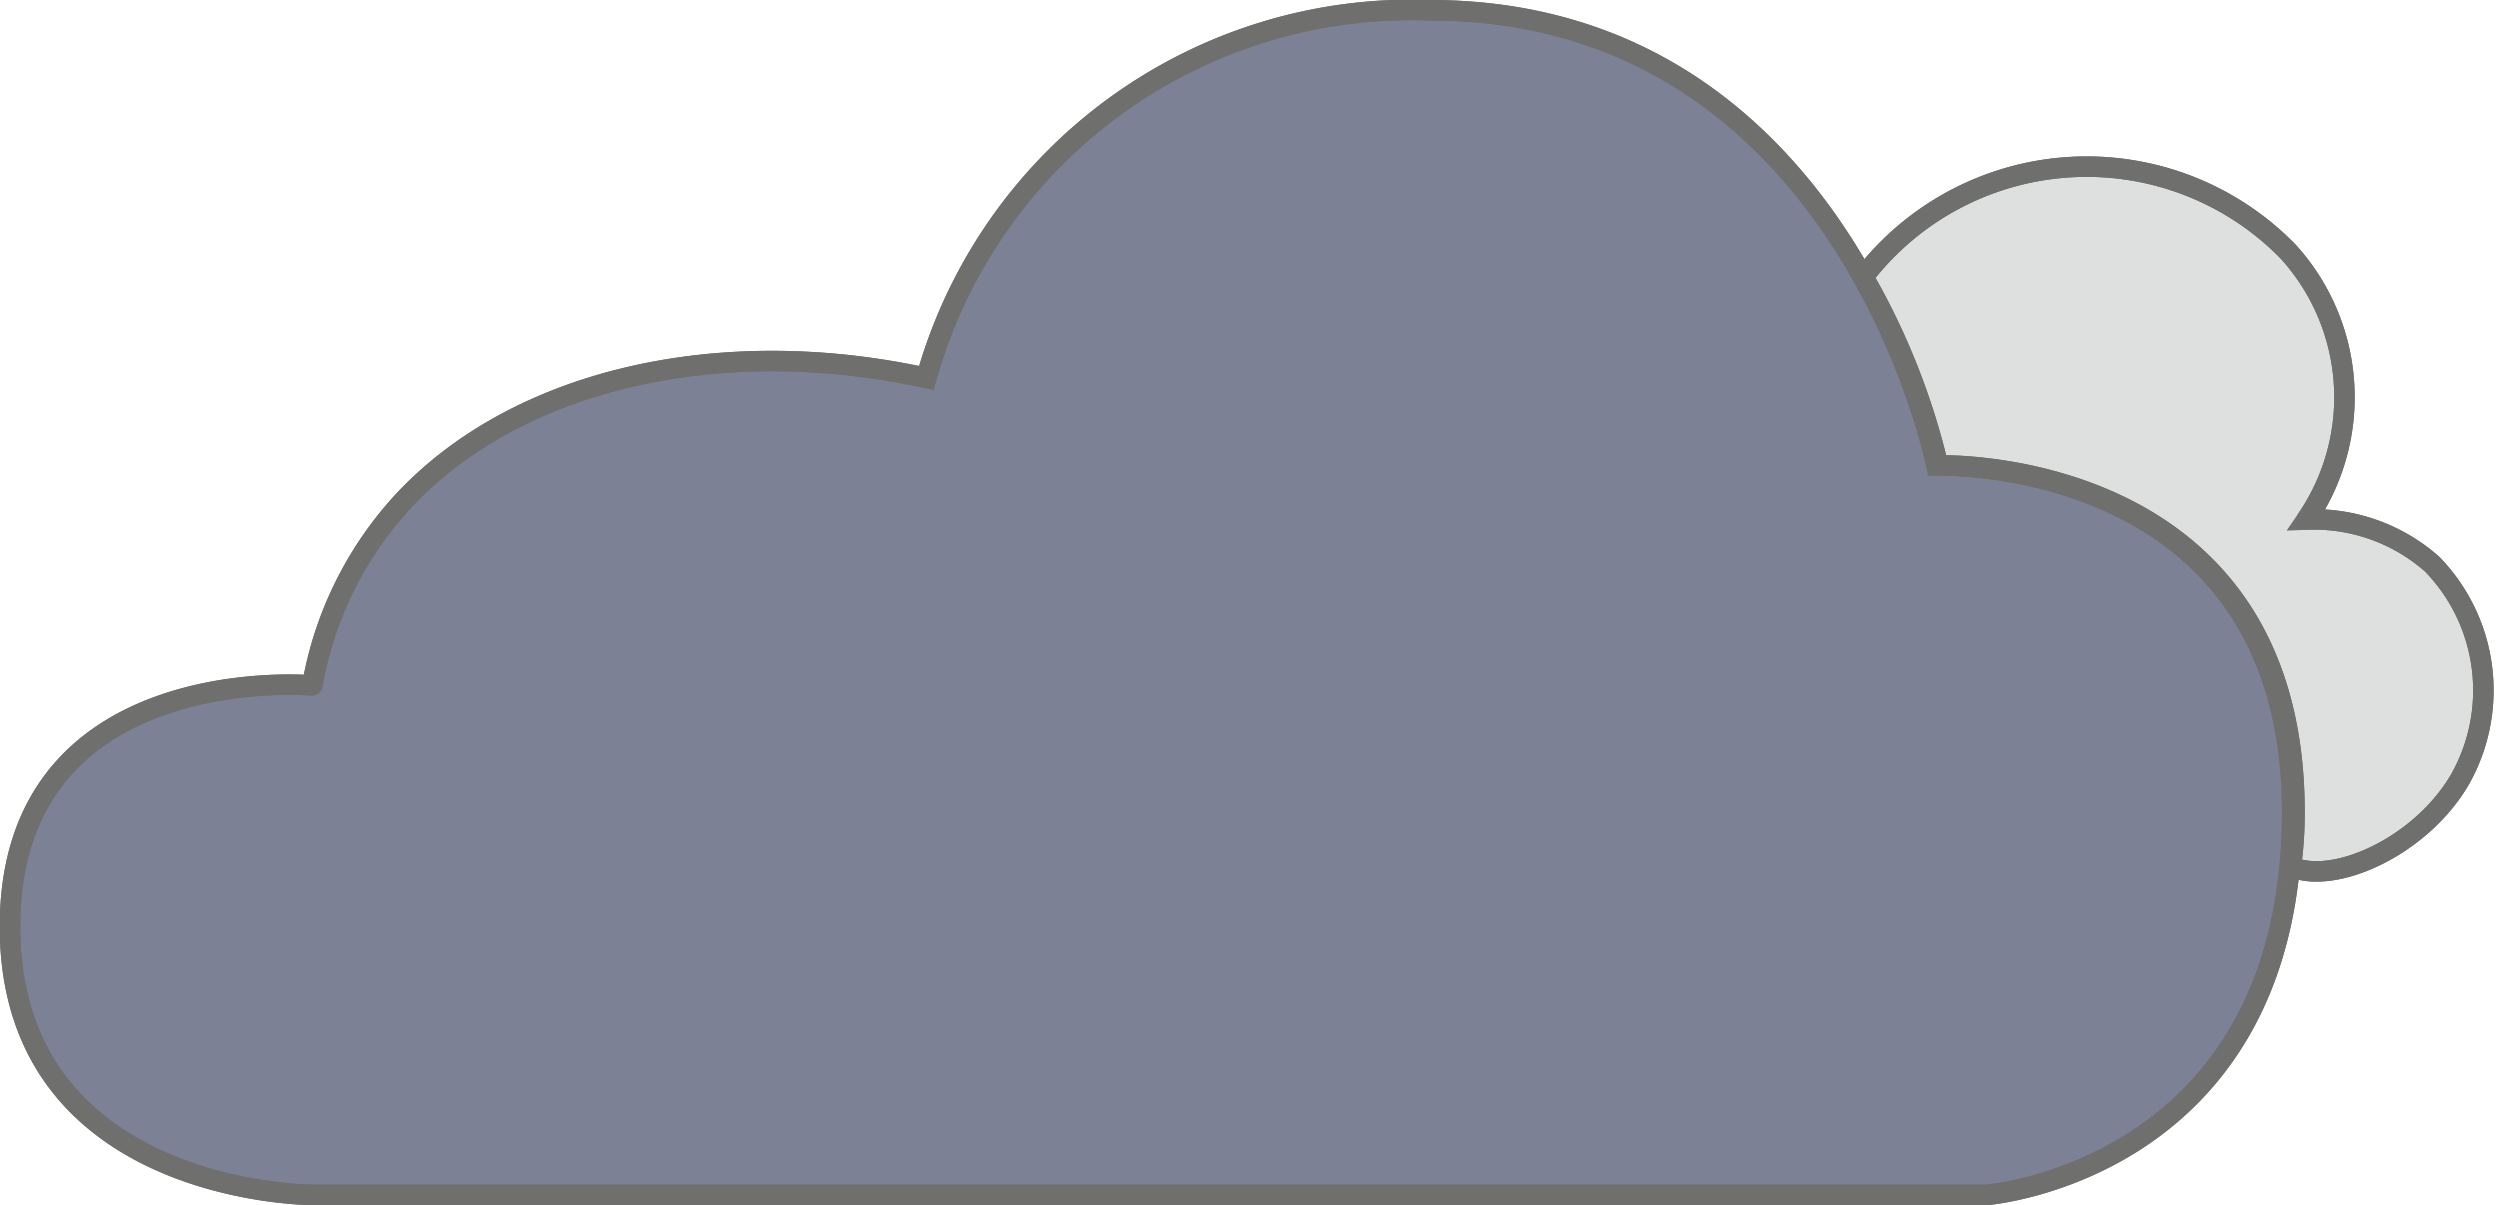 <svg xmlns="http://www.w3.org/2000/svg" width="48.797" height="23.523" viewBox="0 0 48.797 23.523">
  <g id="그룹_11" data-name="그룹 11" transform="translate(-393.486 -450.711)">
    <path id="패스_681" data-name="패스 681" d="M147.828,18.268s-5.9-.531-5.9,4.707,5.9,5.237,5.9,5.237h32.685s5.961-.472,5.961-7.473-6.944-6.765-6.944-6.765-1.769-8.885-9.89-8.885a9.831,9.831,0,0,0-9.826,7.178c-4.018-.877-7.987.012-10.217,2.412a7.091,7.091,0,0,0-1.769,3.589" transform="translate(251.753 445.822)" fill="#7c8196" stroke="#707070" stroke-width="0.4"/>
    <path id="패스_682" data-name="패스 682" d="M147.828,18.268s-5.9-.531-5.9,4.707,5.9,5.237,5.9,5.237h32.685s5.961-.472,5.961-7.473-6.944-6.765-6.944-6.765-1.769-8.885-9.89-8.885a9.831,9.831,0,0,0-9.826,7.178c-4.018-.877-7.987.012-10.217,2.412A7.091,7.091,0,0,0,147.828,18.268Z" transform="translate(251.753 445.822)" fill="none" stroke="#6f6f6e" stroke-linecap="round" stroke-linejoin="round" stroke-width="0.4"/>
    <path id="패스_683" data-name="패스 683" d="M168.919,18.333c-.755,1.3-2.452,2.075-3.3,1.7a7.512,7.512,0,0,0,.071-1.061c0-7-6.956-6.768-6.956-6.768a13.735,13.735,0,0,0-1.462-3.679,5.493,5.493,0,0,1,8.289-.5,4.225,4.225,0,0,1,.365,5.235,3.482,3.482,0,0,1,2.452.872,3.534,3.534,0,0,1,.542,4.2" transform="translate(272.582 447.592)" fill="#dedfdf" stroke="#707070" stroke-width="0.4"/>
    <path id="패스_684" data-name="패스 684" d="M168.919,18.333c-.755,1.3-2.452,2.075-3.3,1.7a7.512,7.512,0,0,0,.071-1.061c0-7-6.956-6.768-6.956-6.768a13.735,13.735,0,0,0-1.462-3.679,5.493,5.493,0,0,1,8.289-.5,4.225,4.225,0,0,1,.365,5.235,3.482,3.482,0,0,1,2.452.872A3.534,3.534,0,0,1,168.919,18.333Z" transform="translate(272.582 447.592)" fill="none" stroke="#6f6f6e" stroke-linecap="round" stroke-linejoin="round" stroke-width="0.4"/>
  </g>
</svg>
